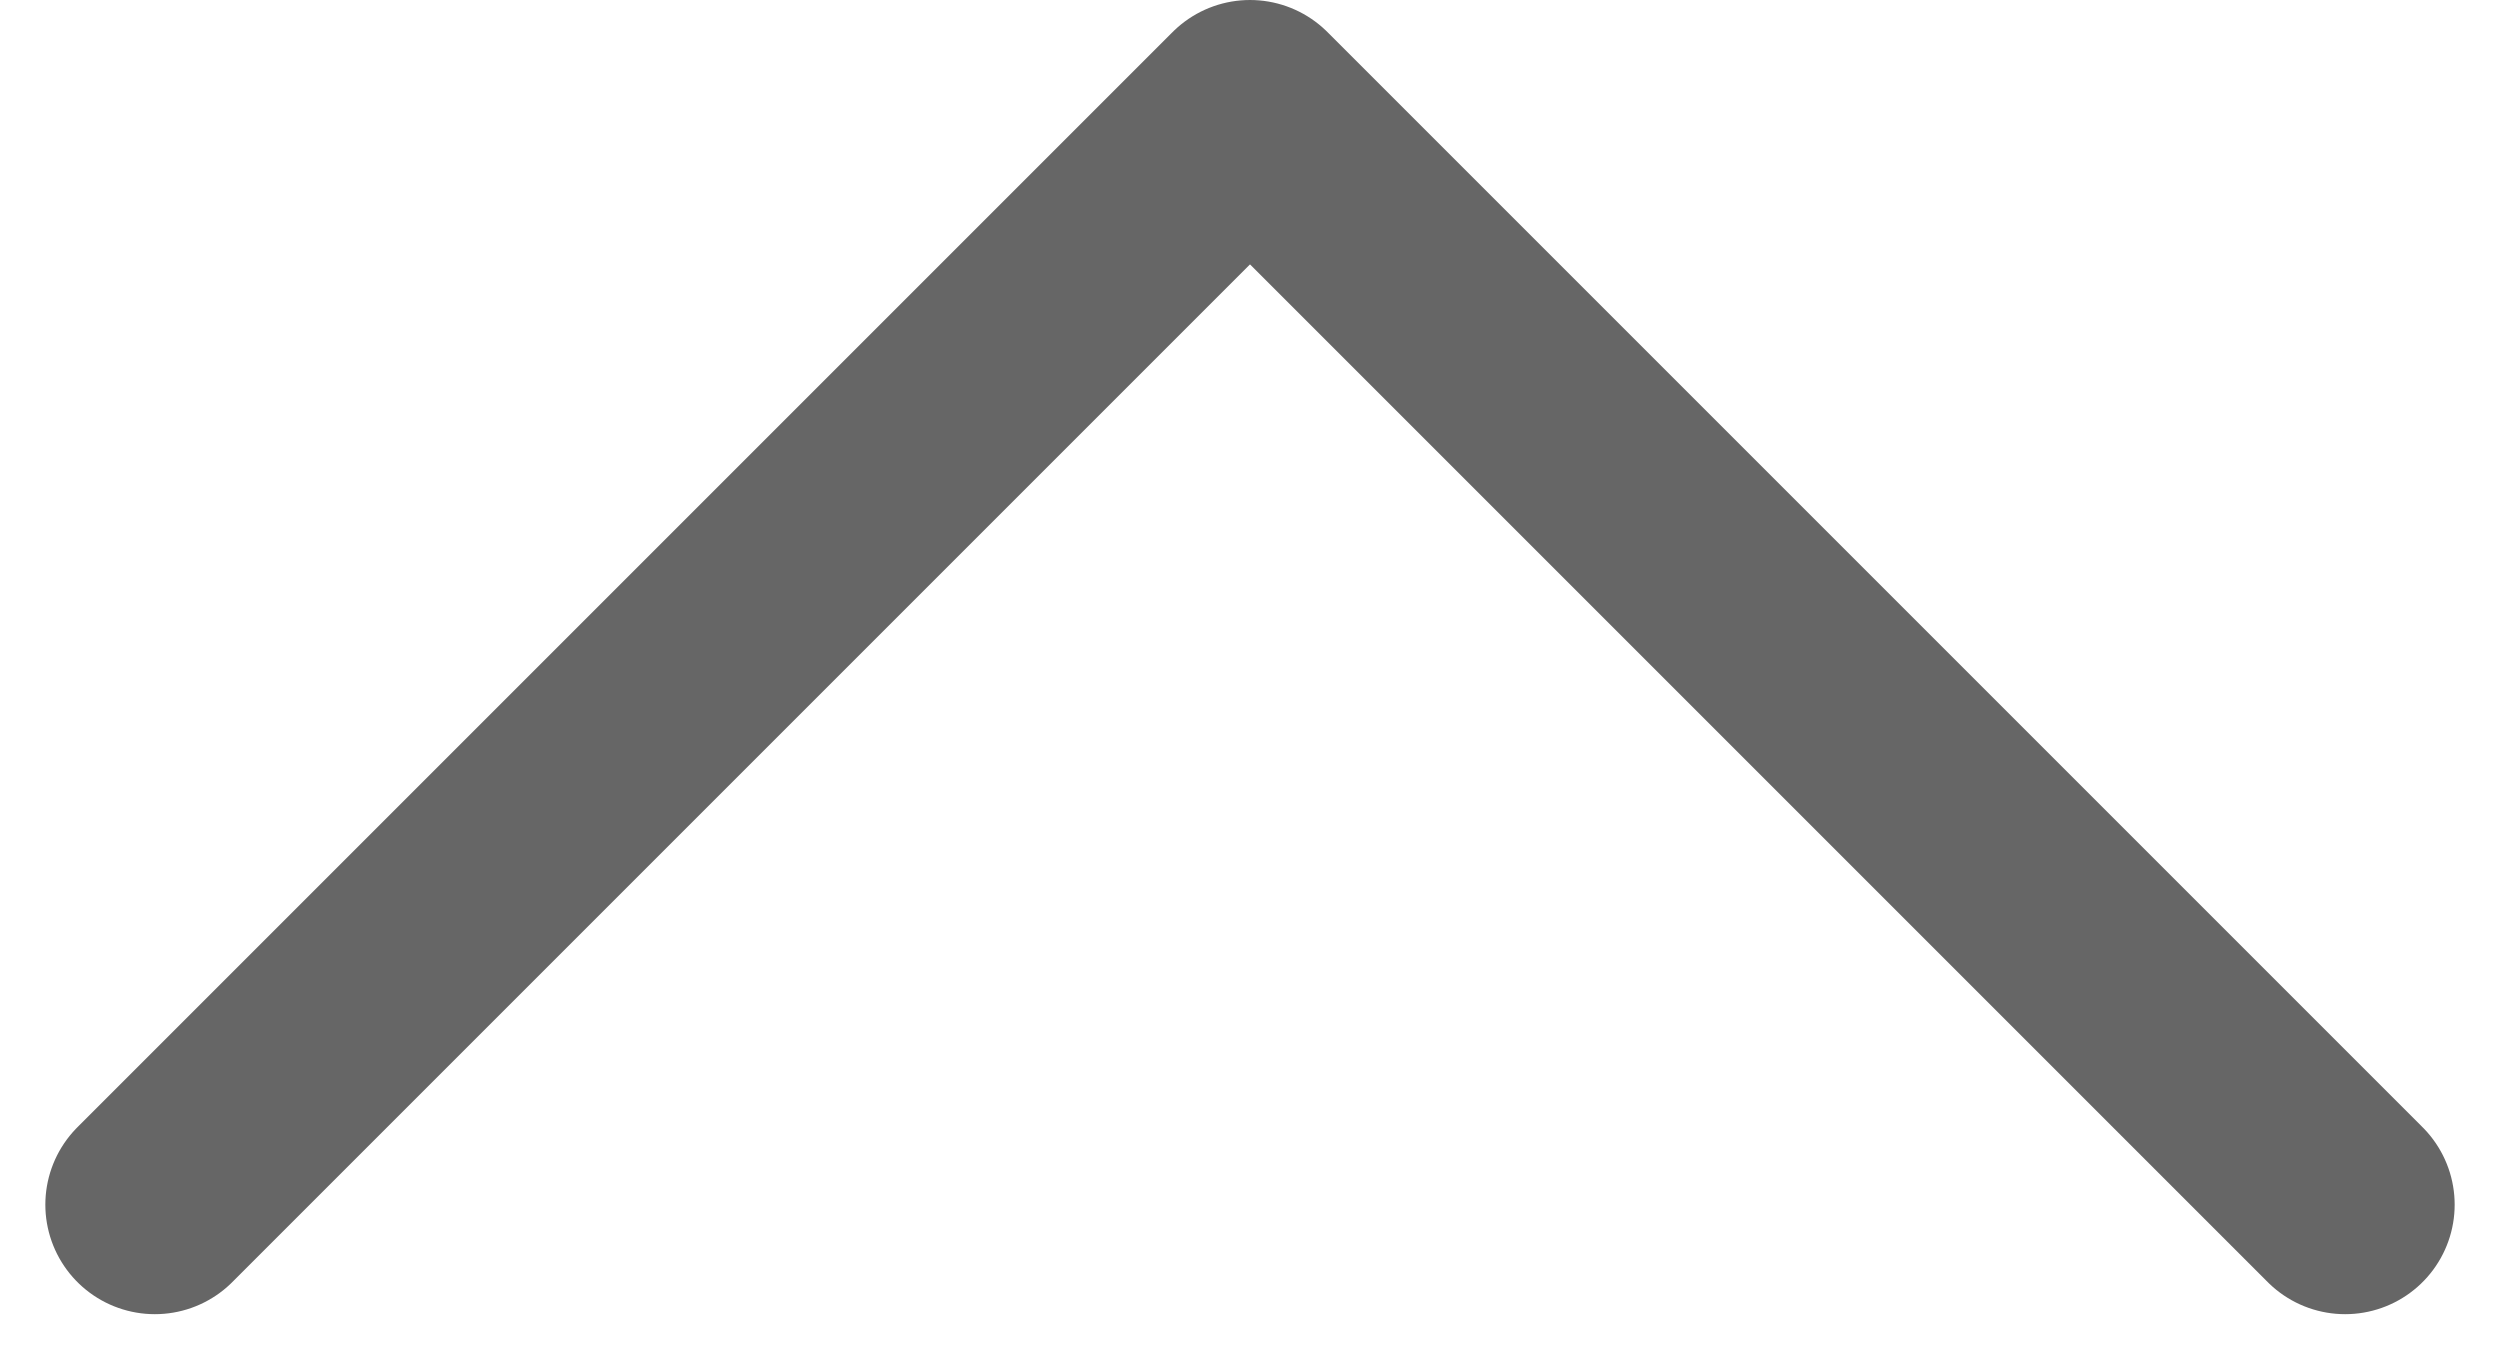 <svg xmlns="http://www.w3.org/2000/svg" width="11.414" height="6.207" viewBox="0 0 11.414 6.207">
    <path id="prefix__guide_menu_dropdown_close" d="M-605.117 40l5 5 5-5" transform="rotate(180 -297.205 22.75)" style="fill:none;stroke:#666;stroke-linecap:round;stroke-linejoin:round"/>
</svg>
